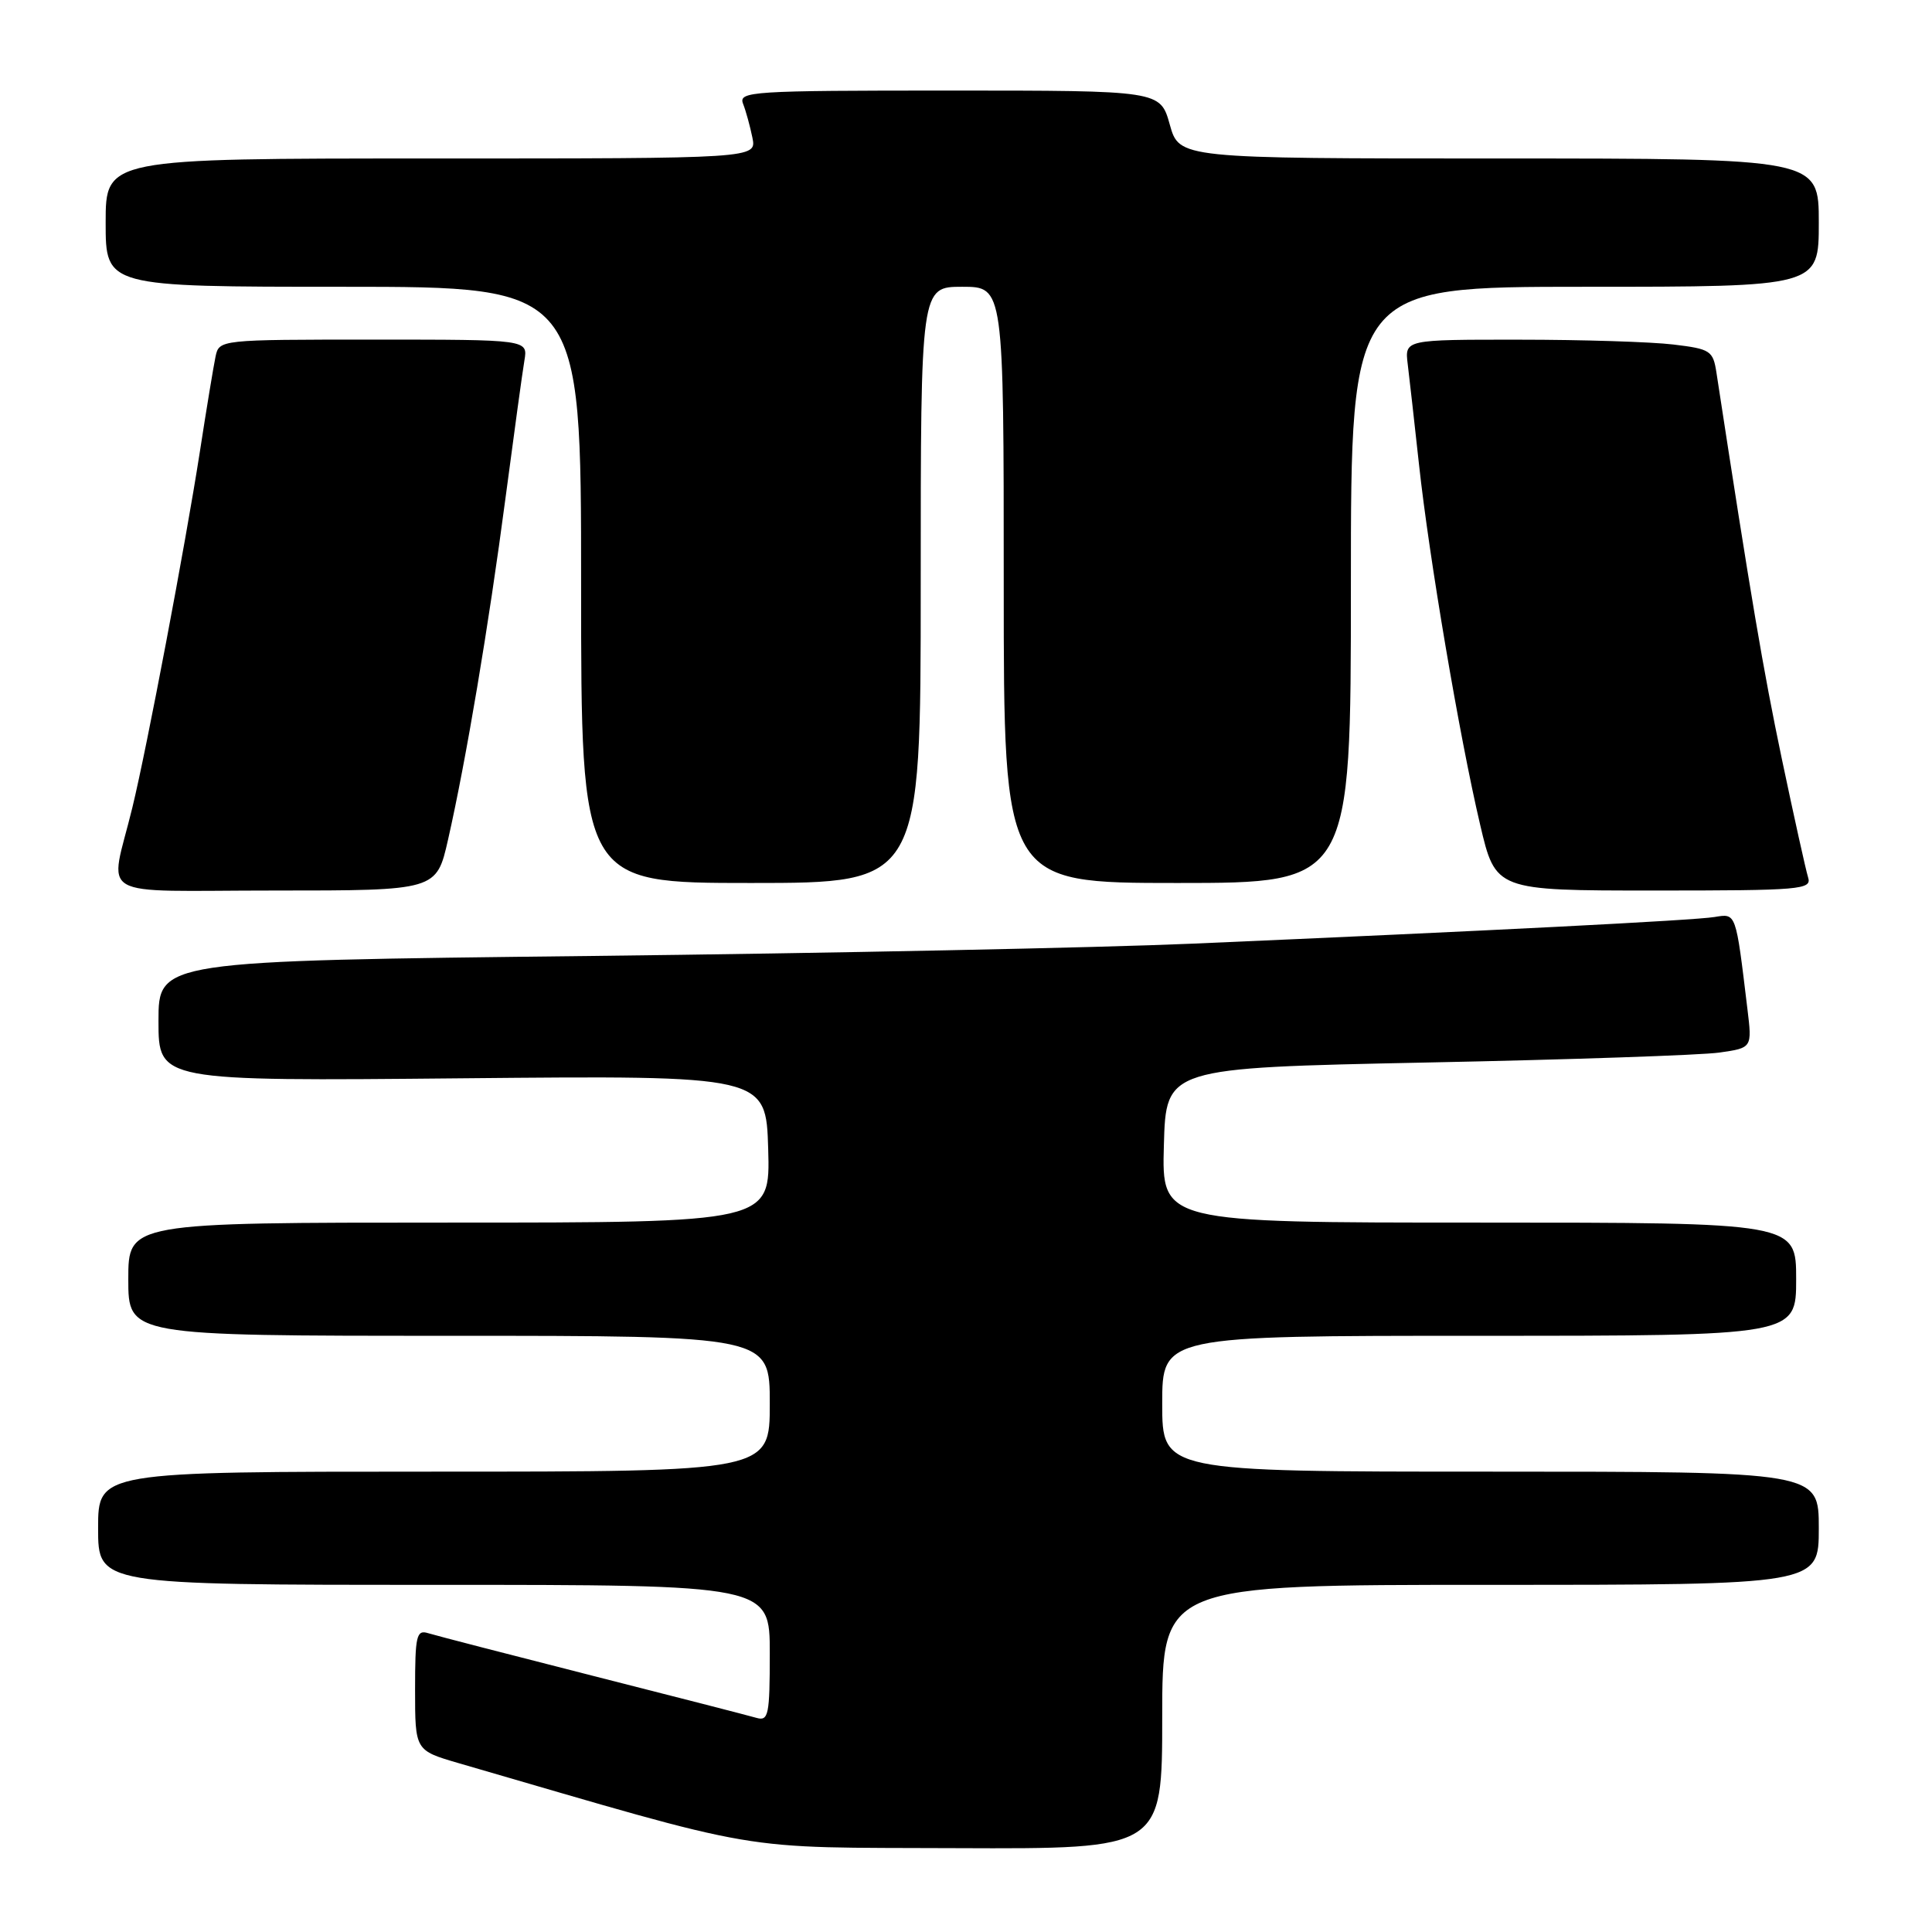 <?xml version="1.0" encoding="UTF-8" standalone="no"?>
<!DOCTYPE svg PUBLIC "-//W3C//DTD SVG 1.1//EN" "http://www.w3.org/Graphics/SVG/1.1/DTD/svg11.dtd" >
<svg xmlns="http://www.w3.org/2000/svg" xmlns:xlink="http://www.w3.org/1999/xlink" version="1.1" viewBox="0 0 256 256">
 <g >
 <path fill="currentColor"
d=" M 154.00 227.50 C 154.00 210.00 154.00 210.00 197.50 210.00 C 241.00 210.00 241.00 210.00 241.00 202.50 C 241.00 195.00 241.00 195.00 197.50 195.00 C 154.00 195.00 154.00 195.00 154.00 186.00 C 154.00 177.00 154.00 177.00 196.00 177.00 C 238.00 177.00 238.00 177.00 238.00 169.50 C 238.00 162.00 238.00 162.00 195.97 162.00 C 153.93 162.00 153.93 162.00 154.22 151.75 C 154.50 141.50 154.50 141.50 189.00 140.79 C 207.97 140.41 225.45 139.81 227.83 139.47 C 232.17 138.85 232.17 138.85 231.54 133.68 C 229.98 120.77 230.08 121.04 227.17 121.51 C 224.41 121.96 197.10 123.35 158.00 125.04 C 145.62 125.58 109.74 126.31 78.25 126.67 C 21.00 127.32 21.00 127.32 21.00 135.29 C 21.00 143.26 21.00 143.26 61.25 142.88 C 101.50 142.50 101.50 142.50 101.79 152.25 C 102.07 162.00 102.07 162.00 59.54 162.00 C 17.00 162.00 17.00 162.00 17.00 169.50 C 17.00 177.00 17.00 177.00 59.50 177.00 C 102.00 177.00 102.00 177.00 102.00 186.00 C 102.00 195.00 102.00 195.00 57.50 195.00 C 13.00 195.00 13.00 195.00 13.00 202.50 C 13.00 210.00 13.00 210.00 57.50 210.00 C 102.00 210.00 102.00 210.00 102.00 219.07 C 102.00 227.23 101.83 228.08 100.25 227.63 C 99.29 227.35 89.50 224.83 78.50 222.04 C 67.50 219.24 57.71 216.71 56.75 216.41 C 55.18 215.92 55.00 216.71 55.00 223.90 C 55.00 231.94 55.00 231.94 60.75 233.62 C 102.17 245.66 96.92 244.76 126.75 244.89 C 154.00 245.00 154.00 245.00 154.00 227.50 Z  M 59.37 111.25 C 61.76 100.72 64.75 82.95 66.98 66.00 C 68.11 57.47 69.23 49.26 69.49 47.75 C 69.95 45.00 69.95 45.00 49.49 45.00 C 29.09 45.00 29.04 45.01 28.56 47.25 C 28.30 48.49 27.35 54.22 26.46 60.00 C 24.55 72.25 19.47 99.07 17.54 107.00 C 14.53 119.42 12.09 118.00 36.40 118.00 C 57.84 118.00 57.84 118.00 59.37 111.25 Z  M 239.58 116.25 C 239.28 115.29 237.71 108.20 236.09 100.50 C 233.62 88.70 232.02 79.27 227.44 49.39 C 226.99 46.46 226.64 46.24 221.73 45.65 C 218.85 45.30 209.67 45.01 201.31 45.01 C 186.13 45.00 186.13 45.00 186.53 48.25 C 186.75 50.04 187.42 56.00 188.02 61.50 C 189.36 73.88 193.38 97.59 196.12 109.25 C 198.17 118.00 198.17 118.00 219.15 118.00 C 238.68 118.00 240.10 117.88 239.58 116.25 Z  M 122.00 77.50 C 122.00 38.00 122.00 38.00 127.50 38.00 C 133.00 38.00 133.00 38.00 133.00 77.50 C 133.00 117.00 133.00 117.00 156.00 117.00 C 179.00 117.00 179.00 117.00 179.00 77.50 C 179.00 38.00 179.00 38.00 210.00 38.00 C 241.00 38.00 241.00 38.00 241.00 29.50 C 241.00 21.00 241.00 21.00 198.63 21.00 C 156.26 21.00 156.26 21.00 155.00 16.50 C 153.74 12.00 153.74 12.00 125.76 12.00 C 99.53 12.00 97.83 12.11 98.46 13.75 C 98.84 14.71 99.39 16.74 99.70 18.25 C 100.25 21.00 100.25 21.00 57.12 21.00 C 14.00 21.00 14.00 21.00 14.00 29.50 C 14.00 38.00 14.00 38.00 45.50 38.00 C 77.00 38.00 77.00 38.00 77.00 77.50 C 77.00 117.00 77.00 117.00 99.50 117.00 C 122.00 117.00 122.00 117.00 122.00 77.50 Z "/>
</g>
</svg>